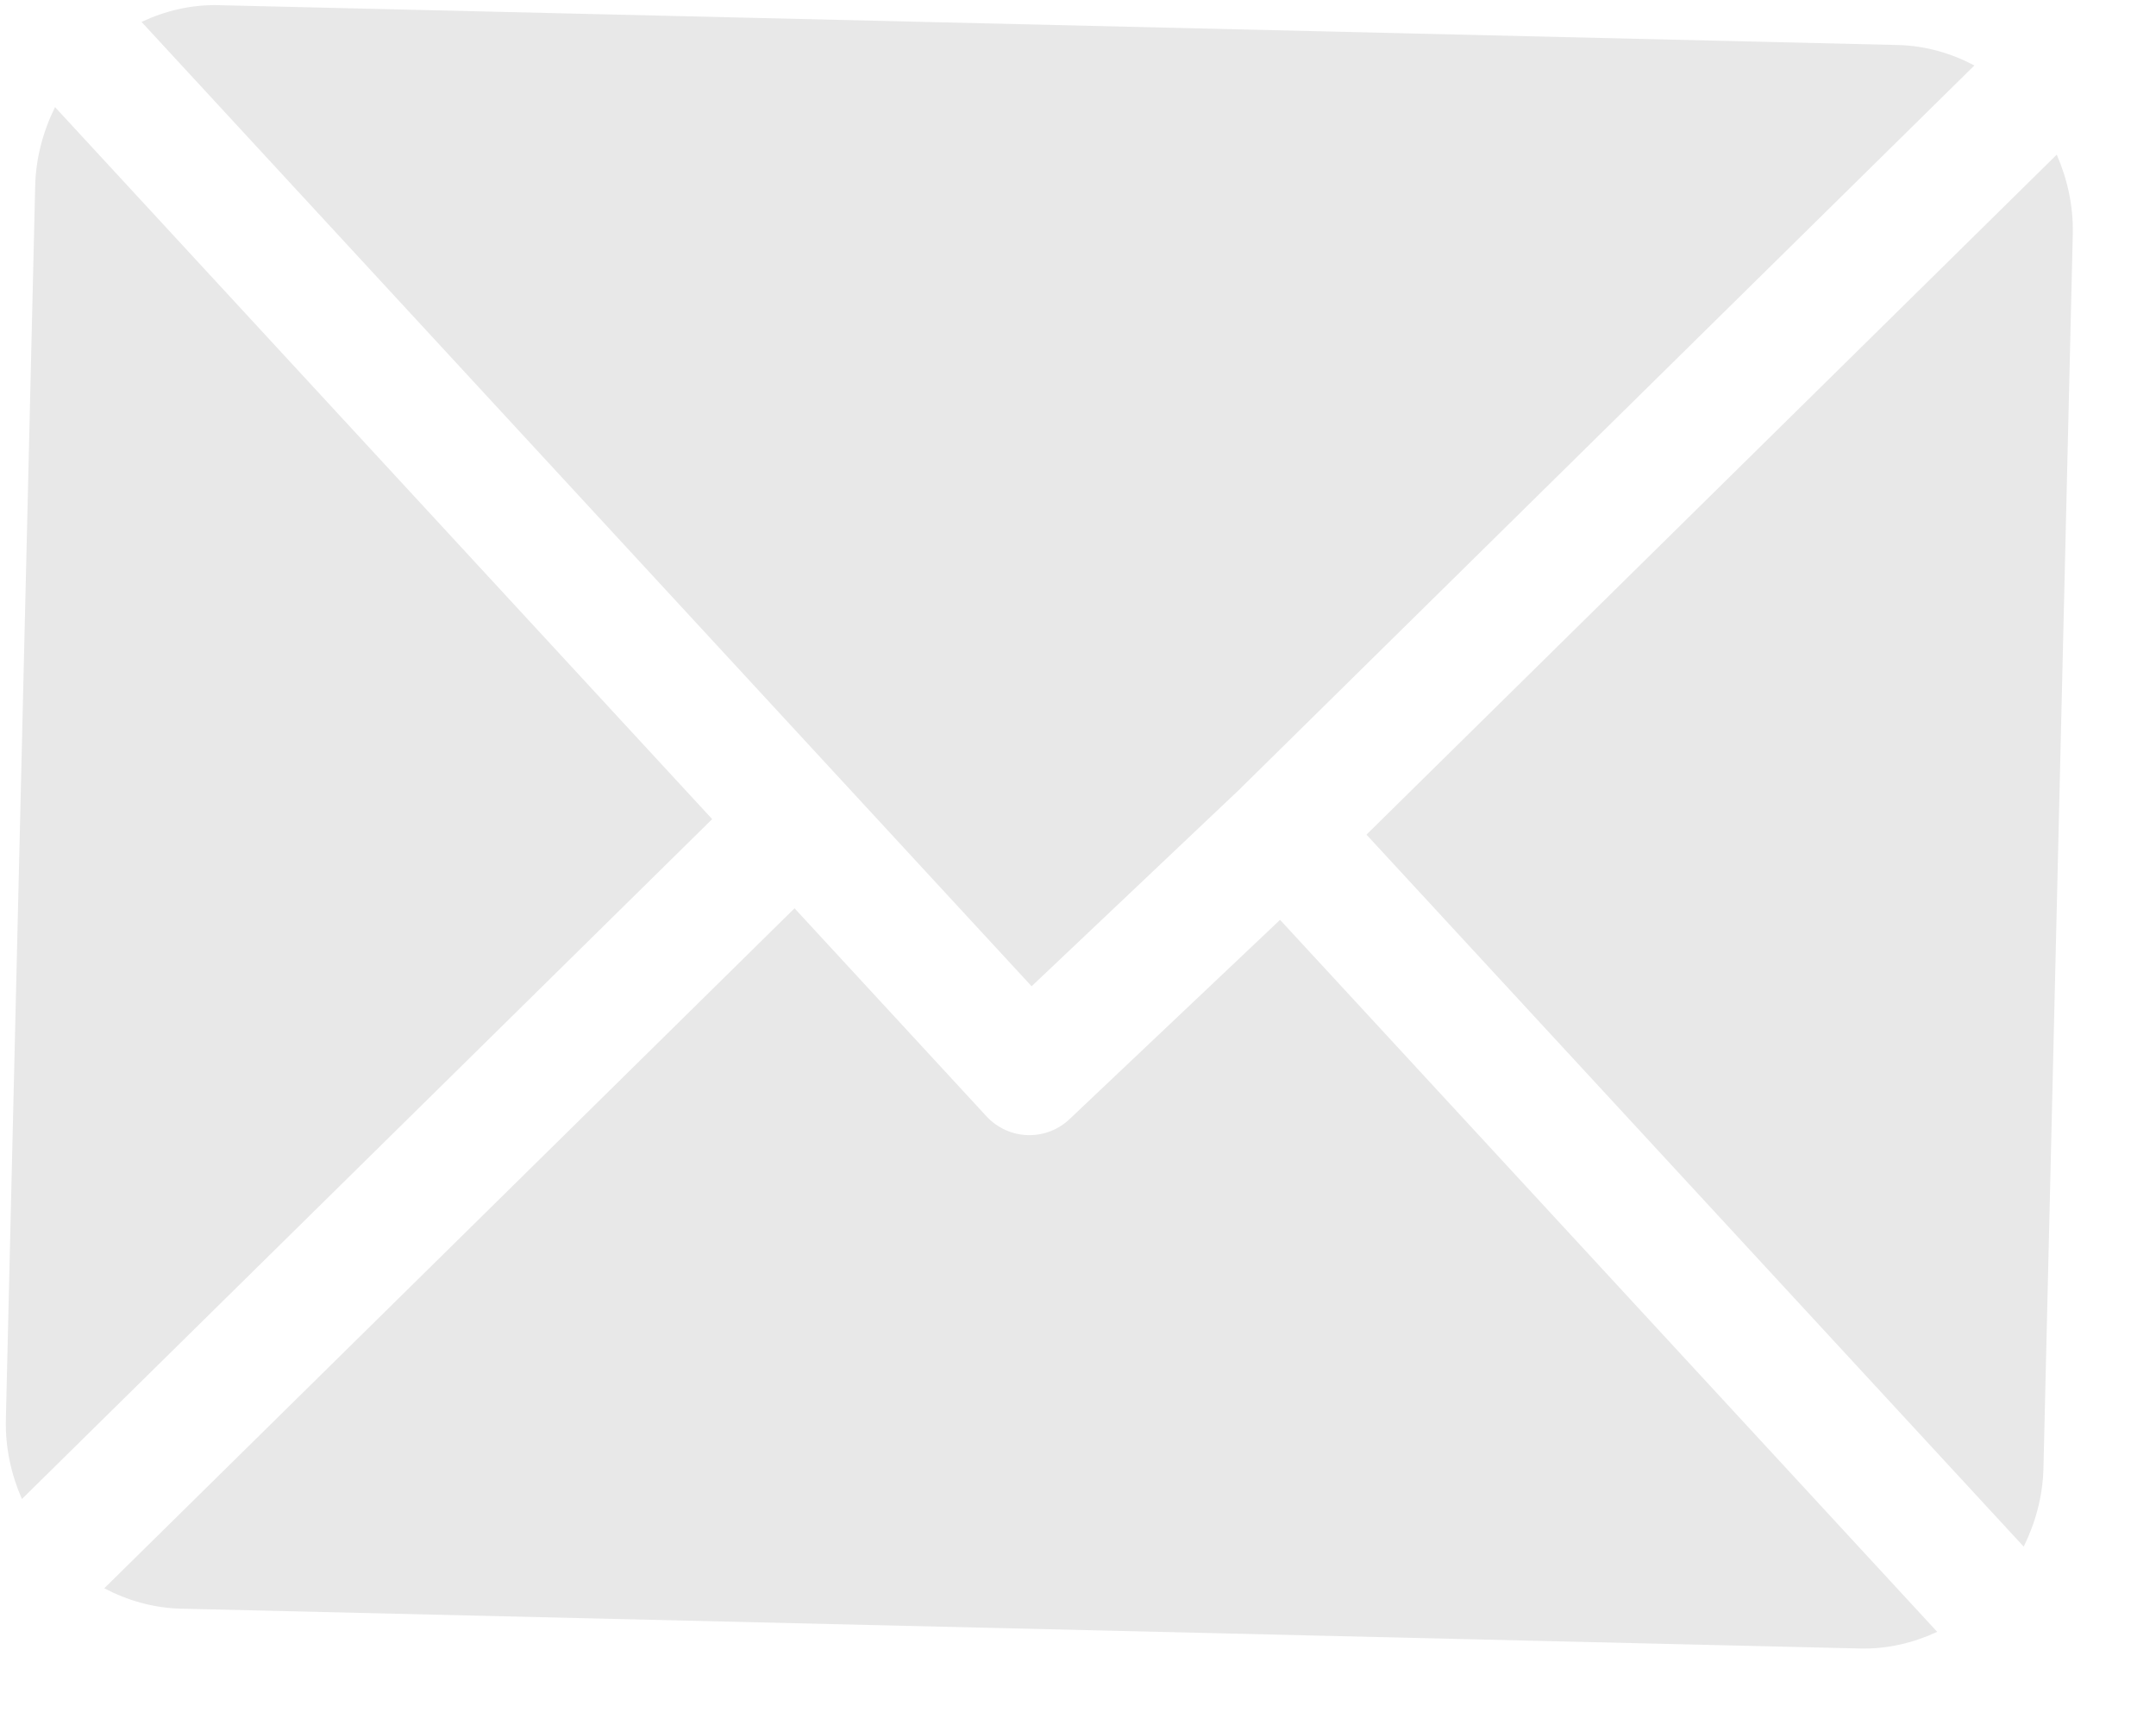 <svg width="25" height="20" viewBox="0 0 25 20" fill="none" xmlns="http://www.w3.org/2000/svg">
<path d="M22.009 0.522L2.535 0.06C2.216 0.052 1.914 0.126 1.641 0.254L11.962 11.435L14.389 9.137C14.389 9.137 14.389 9.136 14.389 9.136C14.389 9.136 14.389 9.136 14.389 9.136L22.894 0.759C22.627 0.618 22.329 0.53 22.009 0.522Z" fill="#E8E8E8"/>
<path d="M23.849 1.793L15.845 9.677L23.466 17.932C23.602 17.655 23.688 17.348 23.695 17.018L24.035 2.717C24.043 2.387 23.972 2.076 23.849 1.793Z" fill="#E8E8E8"/>
<path d="M0.638 1.242C0.502 1.518 0.416 1.826 0.408 2.156L0.068 16.457C0.06 16.787 0.131 17.098 0.254 17.38L8.258 9.497L0.638 1.242Z" fill="#E8E8E8"/>
<path d="M14.843 10.665L12.415 12.963C12.277 13.1 12.098 13.165 11.921 13.161C11.744 13.157 11.568 13.083 11.436 12.94L9.213 10.531L1.209 18.415C1.477 18.555 1.774 18.643 2.094 18.651L21.568 19.113C21.888 19.121 22.189 19.047 22.463 18.92L14.843 10.665Z" fill="#E8E8E8"/>
</svg>
